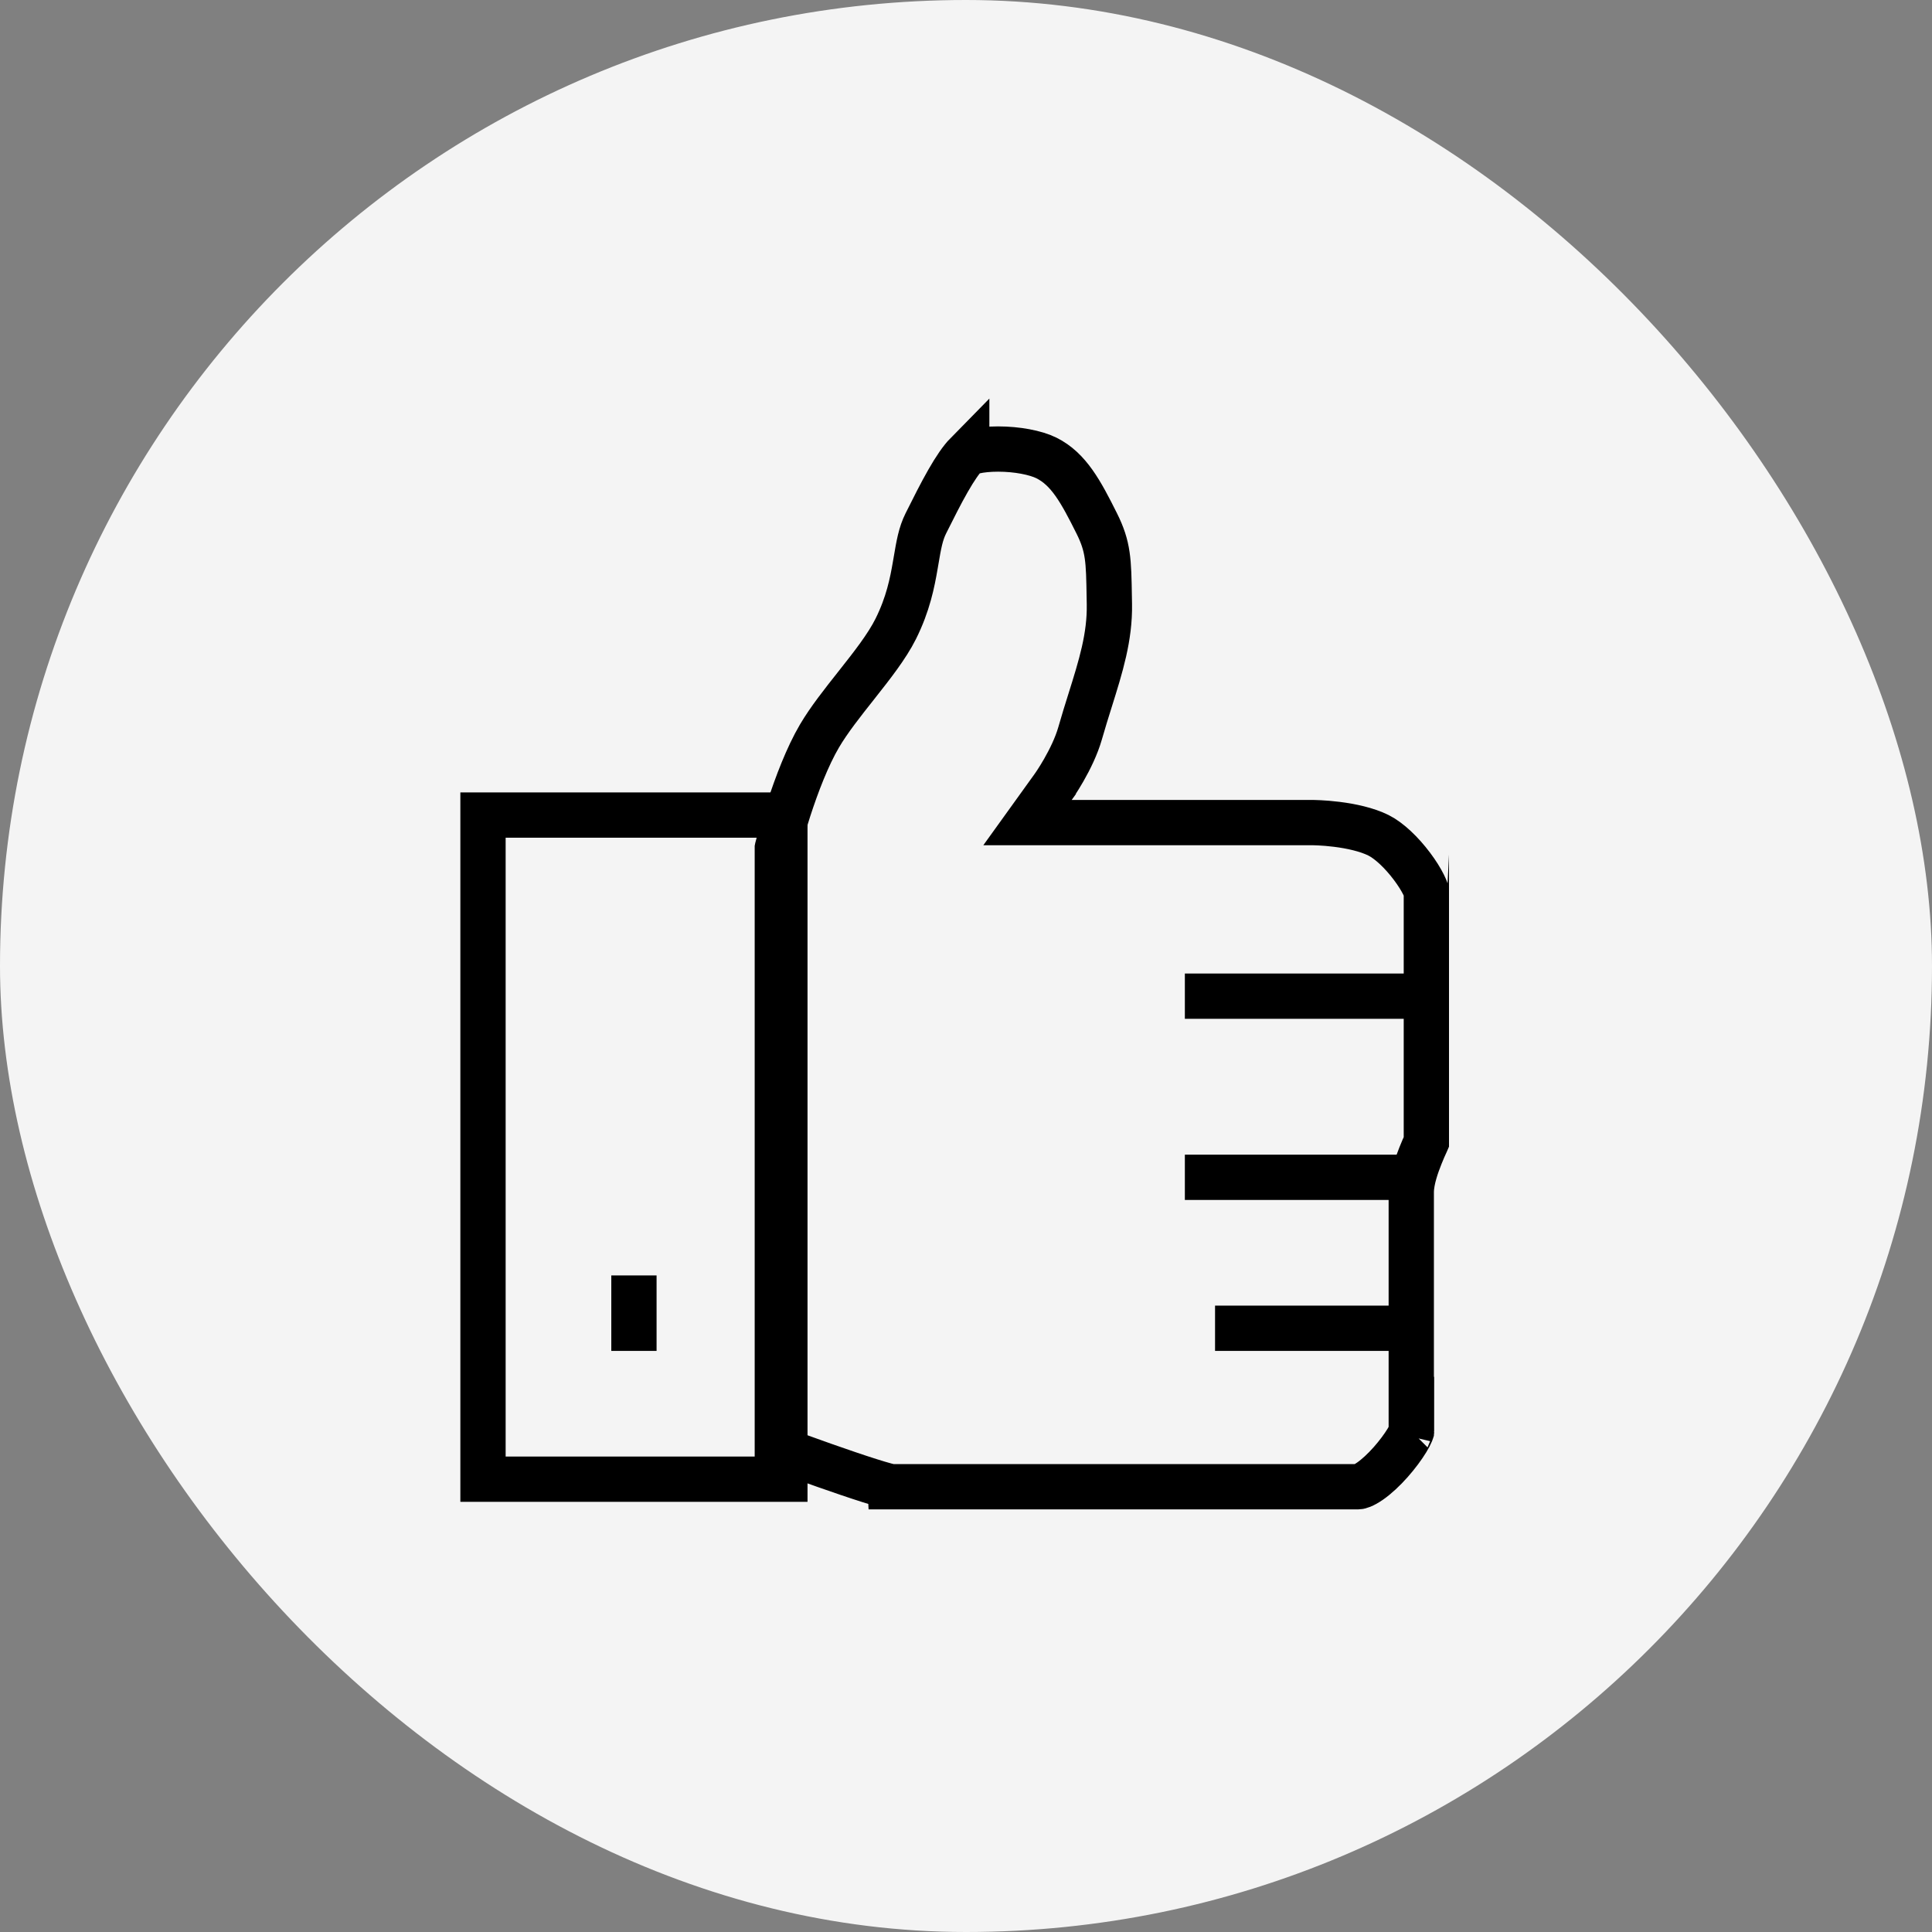 <svg width="64" height="64" viewBox="0 0 64 64" fill="none" xmlns="http://www.w3.org/2000/svg">
<rect x="0" y="0" width="64" height="64" fill="#808080" stroke="none"/>
<rect width="64" height="64" rx="32" fill="#F4F4F4"/>
<rect x="16" y="27" width="10" height="22" stroke="black" stroke-width="1.5"/>
<path d="M34.891 26.062L34.891 26.062L34.891 26.062L34.891 26.062L34.891 26.063L34.037 27.25H35.5H37.5L43.499 27.25L43.499 27.25H43.5H43.5H43.5L43.5 27.25L43.509 27.25L43.549 27.251C43.586 27.252 43.642 27.253 43.712 27.257C43.855 27.264 44.054 27.278 44.282 27.307C44.754 27.366 45.279 27.478 45.665 27.671C46.016 27.846 46.432 28.242 46.775 28.7C46.941 28.921 47.072 29.132 47.157 29.304C47.233 29.456 47.248 29.525 47.25 29.524C47.25 29.524 47.25 29.524 47.25 29.524V29.525V29.529V29.533V29.538V29.542V29.547V29.552V29.558V29.563V29.568V29.574V29.58V29.586V29.592V29.598V29.605V29.611V29.618V29.625V29.632V29.639V29.647V29.654V29.662V29.67V29.678V29.686V29.694V29.703V29.711V29.72V29.729V29.738V29.747V29.756V29.766V29.776V29.785V29.795V29.805V29.815V29.826V29.836V29.847V29.857V29.868V29.879V29.89V29.901V29.913V29.924V29.936V29.948V29.96V29.972V29.984V29.996V30.009V30.021V30.034V30.047V30.06V30.073V30.086V30.099V30.113V30.126V30.14V30.154V30.168V30.182V30.196V30.21V30.224V30.239V30.254V30.268V30.283V30.298V30.313V30.328V30.344V30.359V30.375V30.39V30.406V30.422V30.438V30.454V30.47V30.486V30.503V30.519V30.536V30.552V30.569V30.586V30.603V30.62V30.637V30.655V30.672V30.689V30.707V30.725V30.742V30.76V30.778V30.796V30.814V30.833V30.851V30.869V30.888V30.907V30.925V30.944V30.963V30.982V31.001V31.02V31.039V31.058V31.078V31.097V31.117V31.136V31.156V31.176V31.195V31.215V31.235V31.255V31.276V31.296V31.316V31.336V31.357V31.377V31.398V31.419V31.439V31.46V31.481V31.502V31.523V31.544V31.565V31.586V31.607V31.629V31.65V31.672V31.693V31.715V31.736V31.758V31.779V31.801V31.823V31.845V31.867V31.889V31.911V31.933V31.956V31.978V32V32.022V32.045V32.067V32.09V32.112V32.135V32.157V32.18V32.203V32.225V32.248V32.271V32.294V32.317V32.34V32.363V32.386V32.409V32.432V32.456V32.479V32.502V32.525V32.548V32.572V32.595V32.619V32.642V32.666V32.689V32.713V32.736V32.76V32.783V32.807V32.831V32.855V32.878V32.902V32.926V32.95V32.974V32.997V33.021V33.045V33.069V33.093V33.117V33.141V33.165V33.189V33.213V33.237V33.261V33.285V33.309V33.333V33.357V33.382V33.406V33.43V33.454V33.478V33.502V33.526V33.55V33.575V33.599V33.623V33.647V33.671V33.696V33.72V33.744V33.768V33.792V33.817V33.841V33.865V33.889V33.913V33.938V33.962V33.986V34.01V34.034V34.058V34.082V34.106V34.131V34.155V34.179V34.203V34.227V34.251V34.275V34.299V34.323V34.347V34.371V34.395V34.419V34.443V34.467V34.49V34.514V34.538V34.562V34.586V34.609V34.633V34.657V34.681V34.704V34.728V34.751V34.775V34.798V34.822V34.846V34.869V34.892V34.916V34.939V34.962V34.986V35.009V35.032V35.055V35.078V35.101V35.124V35.147V35.17V35.193V35.216V35.239V35.262V35.285V35.307V35.33V35.352V35.375V35.398V35.42V35.442V35.465V35.487V35.509V35.532V35.554V35.576V35.598V35.62V35.642V35.664V35.685V35.707V35.729V35.751V35.772V35.794V35.815V35.837V35.858V35.879V35.9V35.922V35.943V35.964V35.984V36.005V36.026V36.047V36.068V36.088V36.109V36.129V36.15V36.17V36.19V36.21V36.23V36.251V36.27V36.29V36.31V36.33V36.349V36.369V36.388V36.408V36.427V36.446V36.465V36.485V36.504V36.522V36.541V36.56V36.579V36.597V36.616V36.634V36.652V36.67V36.688V36.706V36.724V36.742V36.76V36.778V36.795V36.812V36.83V36.847V36.864V36.881V36.898V36.915V36.932V36.948V36.965V36.981V36.998V37.014V37.03V37.046V37.062V37.078V37.093V37.109V37.124V37.14V37.155V37.17V37.185V37.2V37.215V37.229V37.244V37.258V37.273V37.287V37.301V37.315V37.329V37.343V37.356V37.37V37.383V37.396V37.409V37.422V37.435V37.448V37.461V37.473V37.486V37.498V37.51V37.522V37.534V37.545V37.557V37.569V37.58V37.591V37.602V37.613V37.624V37.634V37.645V37.655V37.666V37.676V37.685V37.695V37.705V37.715V37.724V37.733V37.742V37.751V37.76V37.769V37.777V37.785V37.794V37.802V37.81V37.818V37.825V37.83C47.247 37.837 47.244 37.843 47.241 37.85C47.19 37.959 47.122 38.112 47.054 38.284C46.986 38.454 46.913 38.651 46.857 38.849C46.804 39.034 46.75 39.27 46.75 39.5V47.441C46.748 47.447 46.745 47.453 46.742 47.461C46.717 47.52 46.674 47.605 46.609 47.713C46.478 47.928 46.287 48.188 46.064 48.439C45.84 48.691 45.603 48.912 45.385 49.064C45.148 49.228 45.022 49.25 45 49.25H44.994H44.988H44.981H44.974H44.967H44.959H44.952H44.944H44.935H44.927H44.918H44.909H44.899H44.889H44.879H44.869H44.858H44.847H44.836H44.825H44.813H44.801H44.789H44.776H44.764H44.751H44.737H44.724H44.71H44.696H44.681H44.667H44.652H44.637H44.621H44.605H44.59H44.573H44.557H44.54H44.523H44.506H44.489H44.471H44.453H44.435H44.416H44.398H44.379H44.36H44.34H44.321H44.301H44.281H44.261H44.24H44.219H44.198H44.177H44.156H44.134H44.112H44.09H44.067H44.045H44.022H43.999H43.976H43.952H43.929H43.905H43.881H43.856H43.832H43.807H43.782H43.757H43.731H43.706H43.68H43.654H43.628H43.602H43.575H43.548H43.521H43.494H43.467H43.439H43.411H43.384H43.355H43.327H43.299H43.27H43.241H43.212H43.183H43.153H43.124H43.094H43.064H43.034H43.004H42.973H42.942H42.912H42.881H42.849H42.818H42.787H42.755H42.723H42.691H42.659H42.627H42.594H42.562H42.529H42.496H42.463H42.429H42.396H42.362H42.329H42.295H42.261H42.227H42.192H42.158H42.123H42.088H42.054H42.019H41.983H41.948H41.913H41.877H41.841H41.806H41.77H41.733H41.697H41.661H41.624H41.588H41.551H41.514H41.477H41.44H41.403H41.365H41.328H41.291H41.253H41.215H41.177H41.139H41.101H41.063H41.024H40.986H40.947H40.909H40.87H40.831H40.792H40.753H40.714H40.674H40.635H40.596H40.556H40.516H40.477H40.437H40.397H40.357H40.317H40.276H40.236H40.196H40.156H40.115H40.074H40.034H39.993H39.952H39.911H39.87H39.829H39.788H39.747H39.706H39.664H39.623H39.581H39.54H39.498H39.457H39.415H39.373H39.331H39.289H39.248H39.206H39.164H39.121H39.079H39.037H38.995H38.953H38.91H38.868H38.825H38.783H38.74H38.698H38.655H38.613H38.57H38.527H38.484H38.442H38.399H38.356H38.313H38.27H38.227H38.184H38.142H38.099H38.056H38.013H37.969H37.926H37.883H37.84H37.797H37.754H37.711H37.667H37.624H37.581H37.538H37.495H37.452H37.408H37.365H37.322H37.279H37.235H37.192H37.149H37.106H37.062H37.019H36.976H36.933H36.89H36.846H36.803H36.76H36.717H36.674H36.631H36.588H36.545H36.502H36.459H36.416H36.373H36.33H36.287H36.244H36.201H36.158H36.115H36.072H36.03H35.987H35.944H35.902H35.859H35.816H35.774H35.731H35.689H35.647H35.604H35.562H35.52H35.477H35.435H35.393H35.351H35.309H35.267H35.225H35.184H35.142H35.1H35.058H35.017H34.975H34.934H34.892H34.851H34.81H34.768H34.727H34.686H34.645H34.604H34.563H34.523H34.482H34.441H34.401H34.36H34.32H34.28H34.239H34.199H34.159H34.119H34.08H34.04H34H33.96H33.921H33.882H33.842H33.803H33.764H33.725H33.686H33.647H33.608H33.57H33.531H33.493H33.455H33.416H33.378H33.34H33.303H33.265H33.227H33.19H33.152H33.115H33.078H33.041H33.004H32.967H32.931H32.894H32.858H32.821H32.785H32.749H32.713H32.678H32.642H32.606H32.571H32.536H32.501H32.466H32.431H32.397H32.362H32.328H32.293H32.259H32.225H32.192H32.158H32.124H32.091H32.058H32.025H31.992H31.959H31.927H31.895H31.862H31.83H31.798H31.767H31.735H31.704H31.672H31.641H31.61H31.58H31.549H31.519H31.489H31.459H31.429H31.399H31.37H31.34H31.311H31.282H31.254H31.225H31.197H31.169H31.14H31.113H31.085H31.058H31.03H31.003H30.977H30.95H30.923H30.897H30.871H30.845H30.82H30.794H30.769H30.744H30.719H30.695H30.67H30.646H30.622H30.598H30.575H30.552H30.528H30.506H30.483H30.46H30.438H30.416H30.394H30.373H30.352H30.33H30.31H30.289H30.269H30.248H30.229H30.209H30.189H30.17H30.151H30.132H30.114H30.096H30.078H30.06H30.042H30.025H30.008H29.991H29.975H29.959H29.942H29.927H29.911H29.896H29.881H29.866H29.852H29.837H29.824H29.81H29.797H29.783H29.77H29.758H29.745H29.733H29.722H29.71H29.699H29.688H29.677H29.667H29.657H29.647H29.637H29.628H29.619H29.61H29.602H29.593H29.586H29.578H29.571H29.564H29.557H29.551H29.544H29.539H29.533H29.528H29.523H29.523C29.523 49.25 29.523 49.25 29.523 49.25C29.523 49.249 29.475 49.242 29.352 49.21C29.213 49.173 29.029 49.119 28.812 49.05C28.378 48.913 27.841 48.729 27.312 48.543C26.785 48.357 26.272 48.17 25.891 48.03C25.842 48.012 25.795 47.995 25.75 47.978V28.094C25.751 28.089 25.753 28.084 25.754 28.078C25.772 28.011 25.798 27.911 25.832 27.787C25.901 27.538 26.003 27.189 26.131 26.796C26.391 25.997 26.746 25.06 27.146 24.381C27.461 23.846 27.905 23.285 28.372 22.695C28.387 22.675 28.403 22.655 28.419 22.635C28.877 22.055 29.379 21.419 29.671 20.835C30.081 20.015 30.221 19.302 30.322 18.711C30.33 18.665 30.337 18.62 30.345 18.577C30.436 18.042 30.496 17.685 30.671 17.335C30.923 16.831 31.163 16.351 31.401 15.935C31.641 15.514 31.849 15.214 32.024 15.036C32.024 15.037 32.023 15.037 32.024 15.037C32.025 15.039 32.091 14.994 32.284 14.95C32.49 14.903 32.759 14.875 33.062 14.875C33.688 14.875 34.308 14.993 34.665 15.171C35.403 15.54 35.805 16.287 36.329 17.335C36.718 18.114 36.726 18.555 36.746 19.791C36.748 19.862 36.749 19.936 36.75 20.013C36.769 21.101 36.465 22.071 36.113 23.194C36.003 23.543 35.889 23.907 35.779 24.294C35.658 24.716 35.441 25.157 35.241 25.506C35.143 25.678 35.053 25.82 34.989 25.918C34.956 25.967 34.931 26.005 34.914 26.03L34.895 26.056L34.891 26.062L34.891 26.062ZM46.759 47.415C46.759 47.415 46.759 47.416 46.758 47.418C46.758 47.416 46.759 47.415 46.759 47.415Z" stroke="black" stroke-width="1.5"/>
<path d="M21 43L21 44" stroke="black" stroke-width="1.5" stroke-linecap="square" stroke-linejoin="round"/>
<path d="M46 44H41" stroke="black" stroke-width="1.5" stroke-linecap="square" stroke-linejoin="round"/>
<path d="M46 39H40" stroke="black" stroke-width="1.5" stroke-linecap="square" stroke-linejoin="round"/>
<path d="M46 33H40" stroke="black" stroke-width="1.5" stroke-linecap="square" stroke-linejoin="round"/>
</svg>
